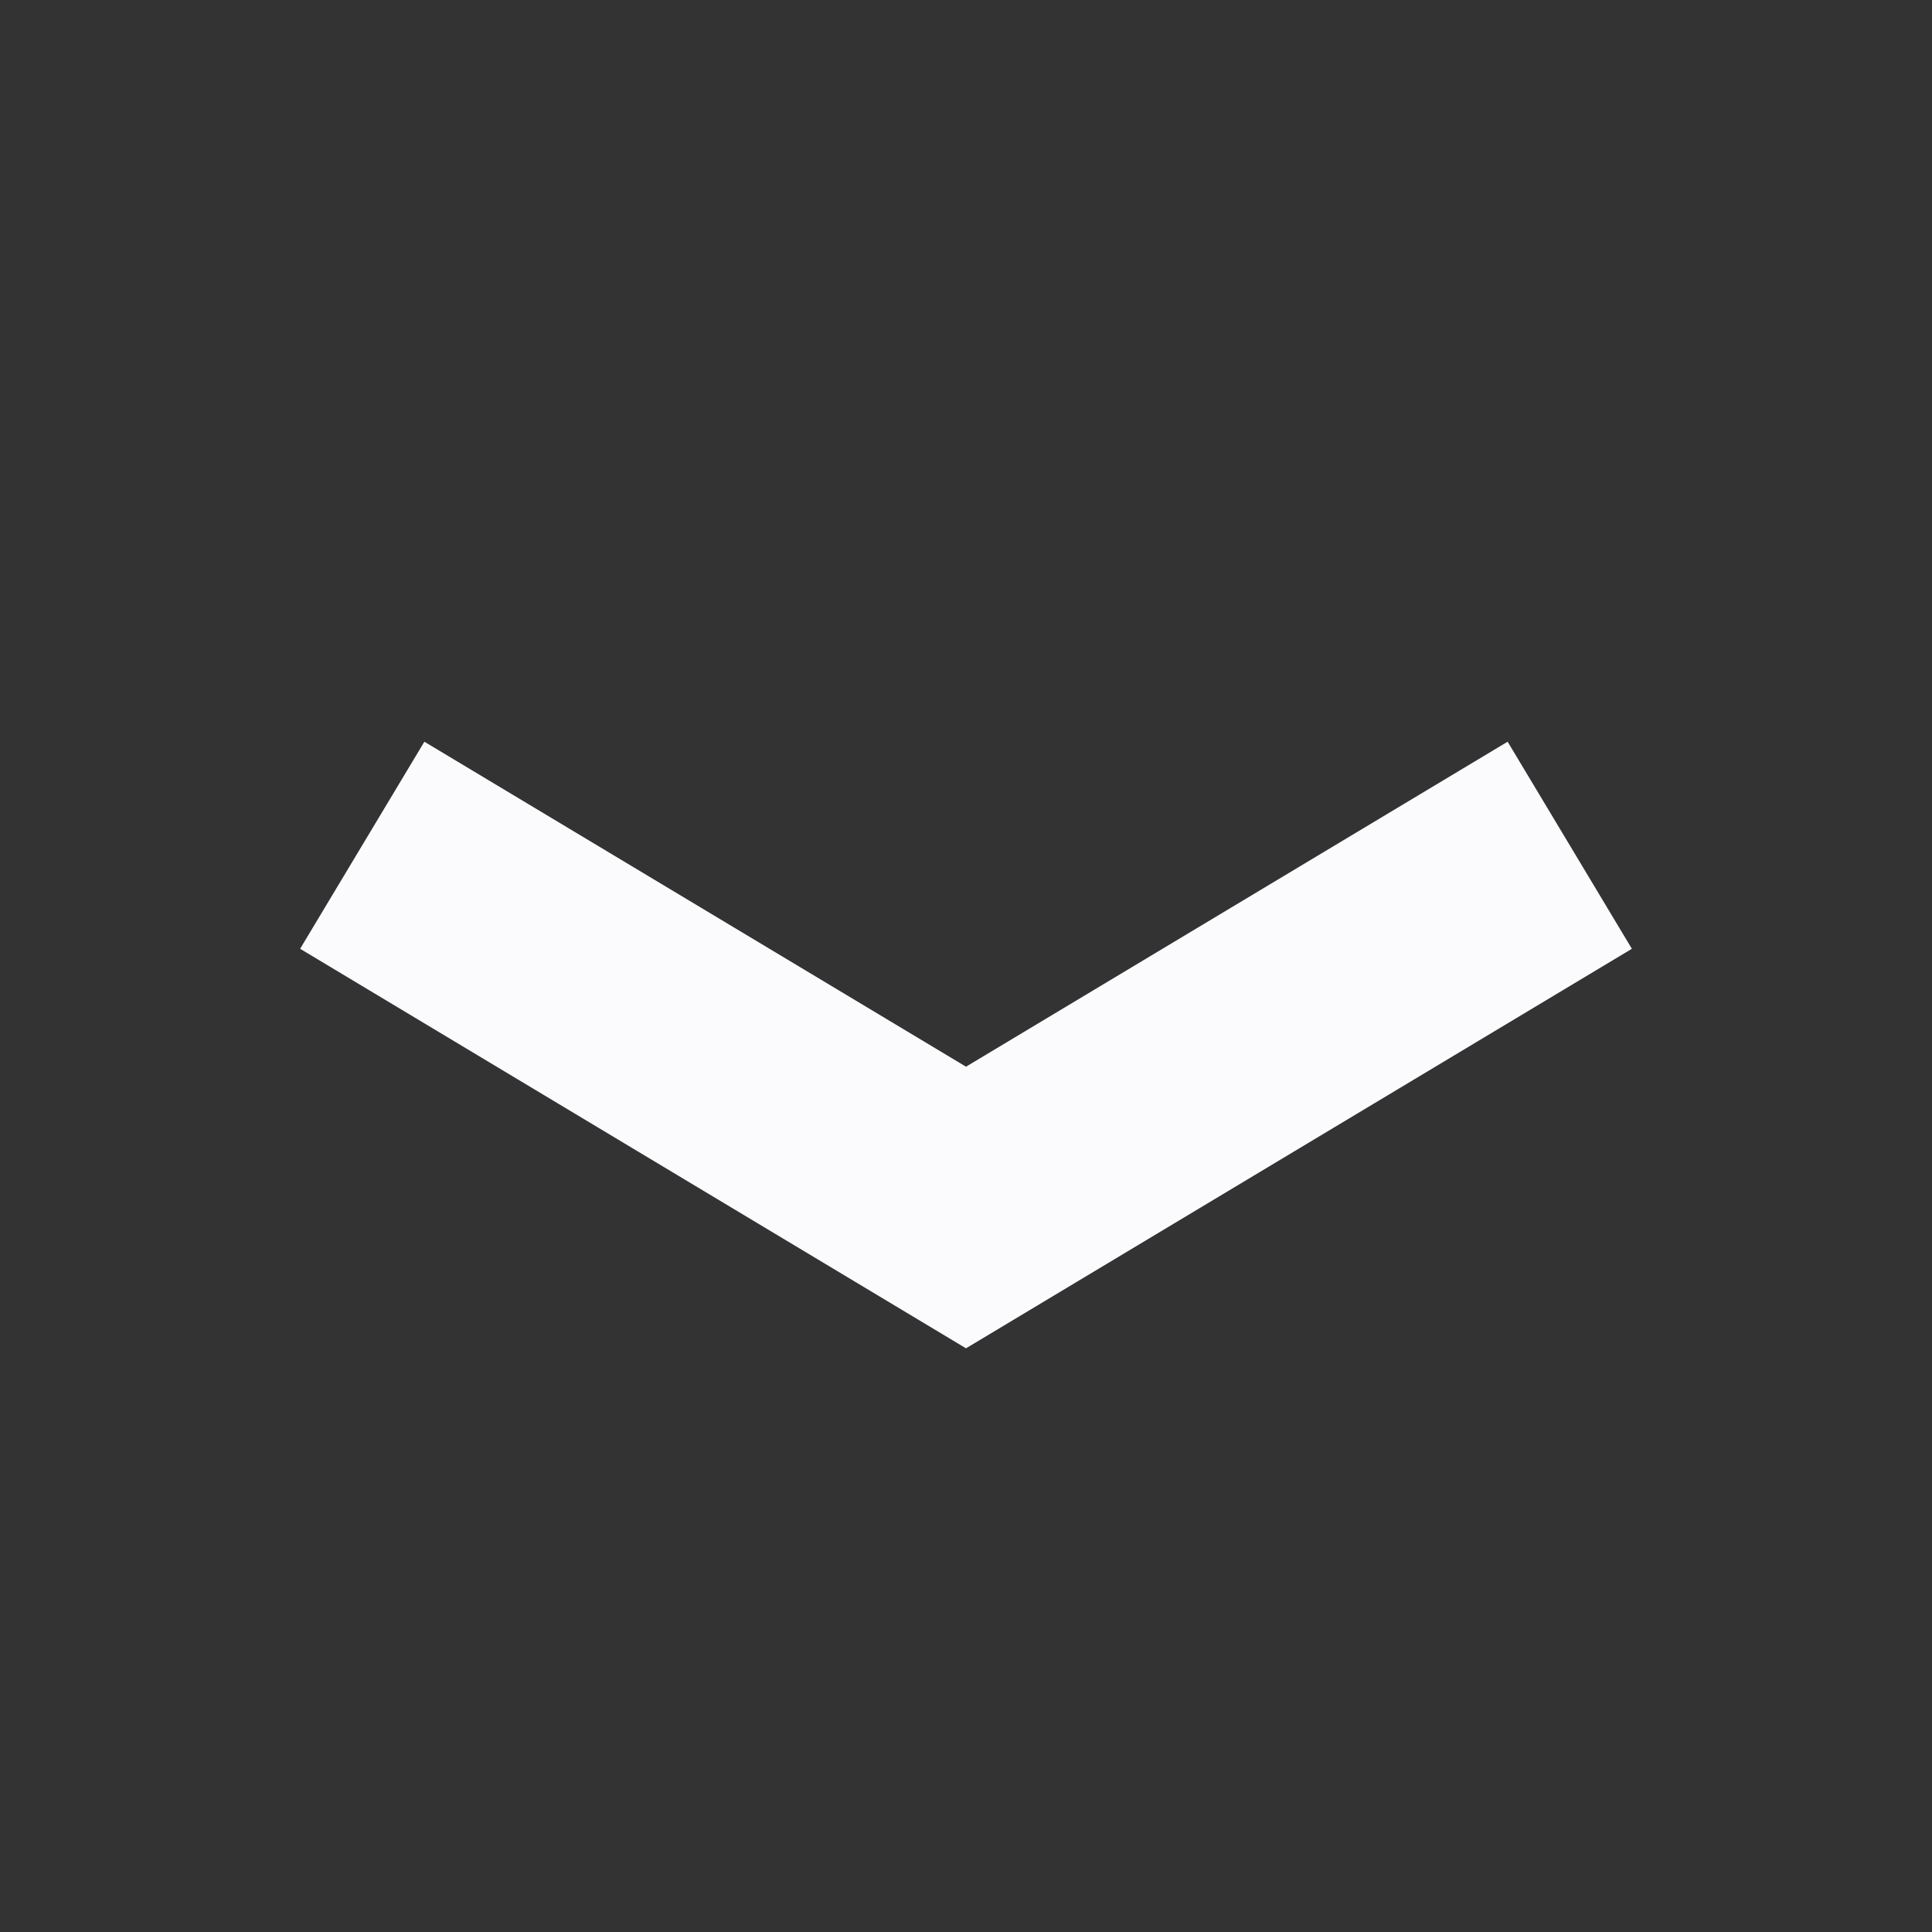 <svg id="visual" xmlns="http://www.w3.org/2000/svg" viewBox="0 0 16 16"><rect x="0" y="0" width="16" height="16" fill="#333333" stroke="none"/><defs><style>.cls-1{fill:none;stroke:#fbfbfd;stroke-miterlimit:10;stroke-width:2px;}</style></defs><title>selectInputArrowActive</title><polyline class="cls-1" points="3 7 8 10 13 7"/></svg>